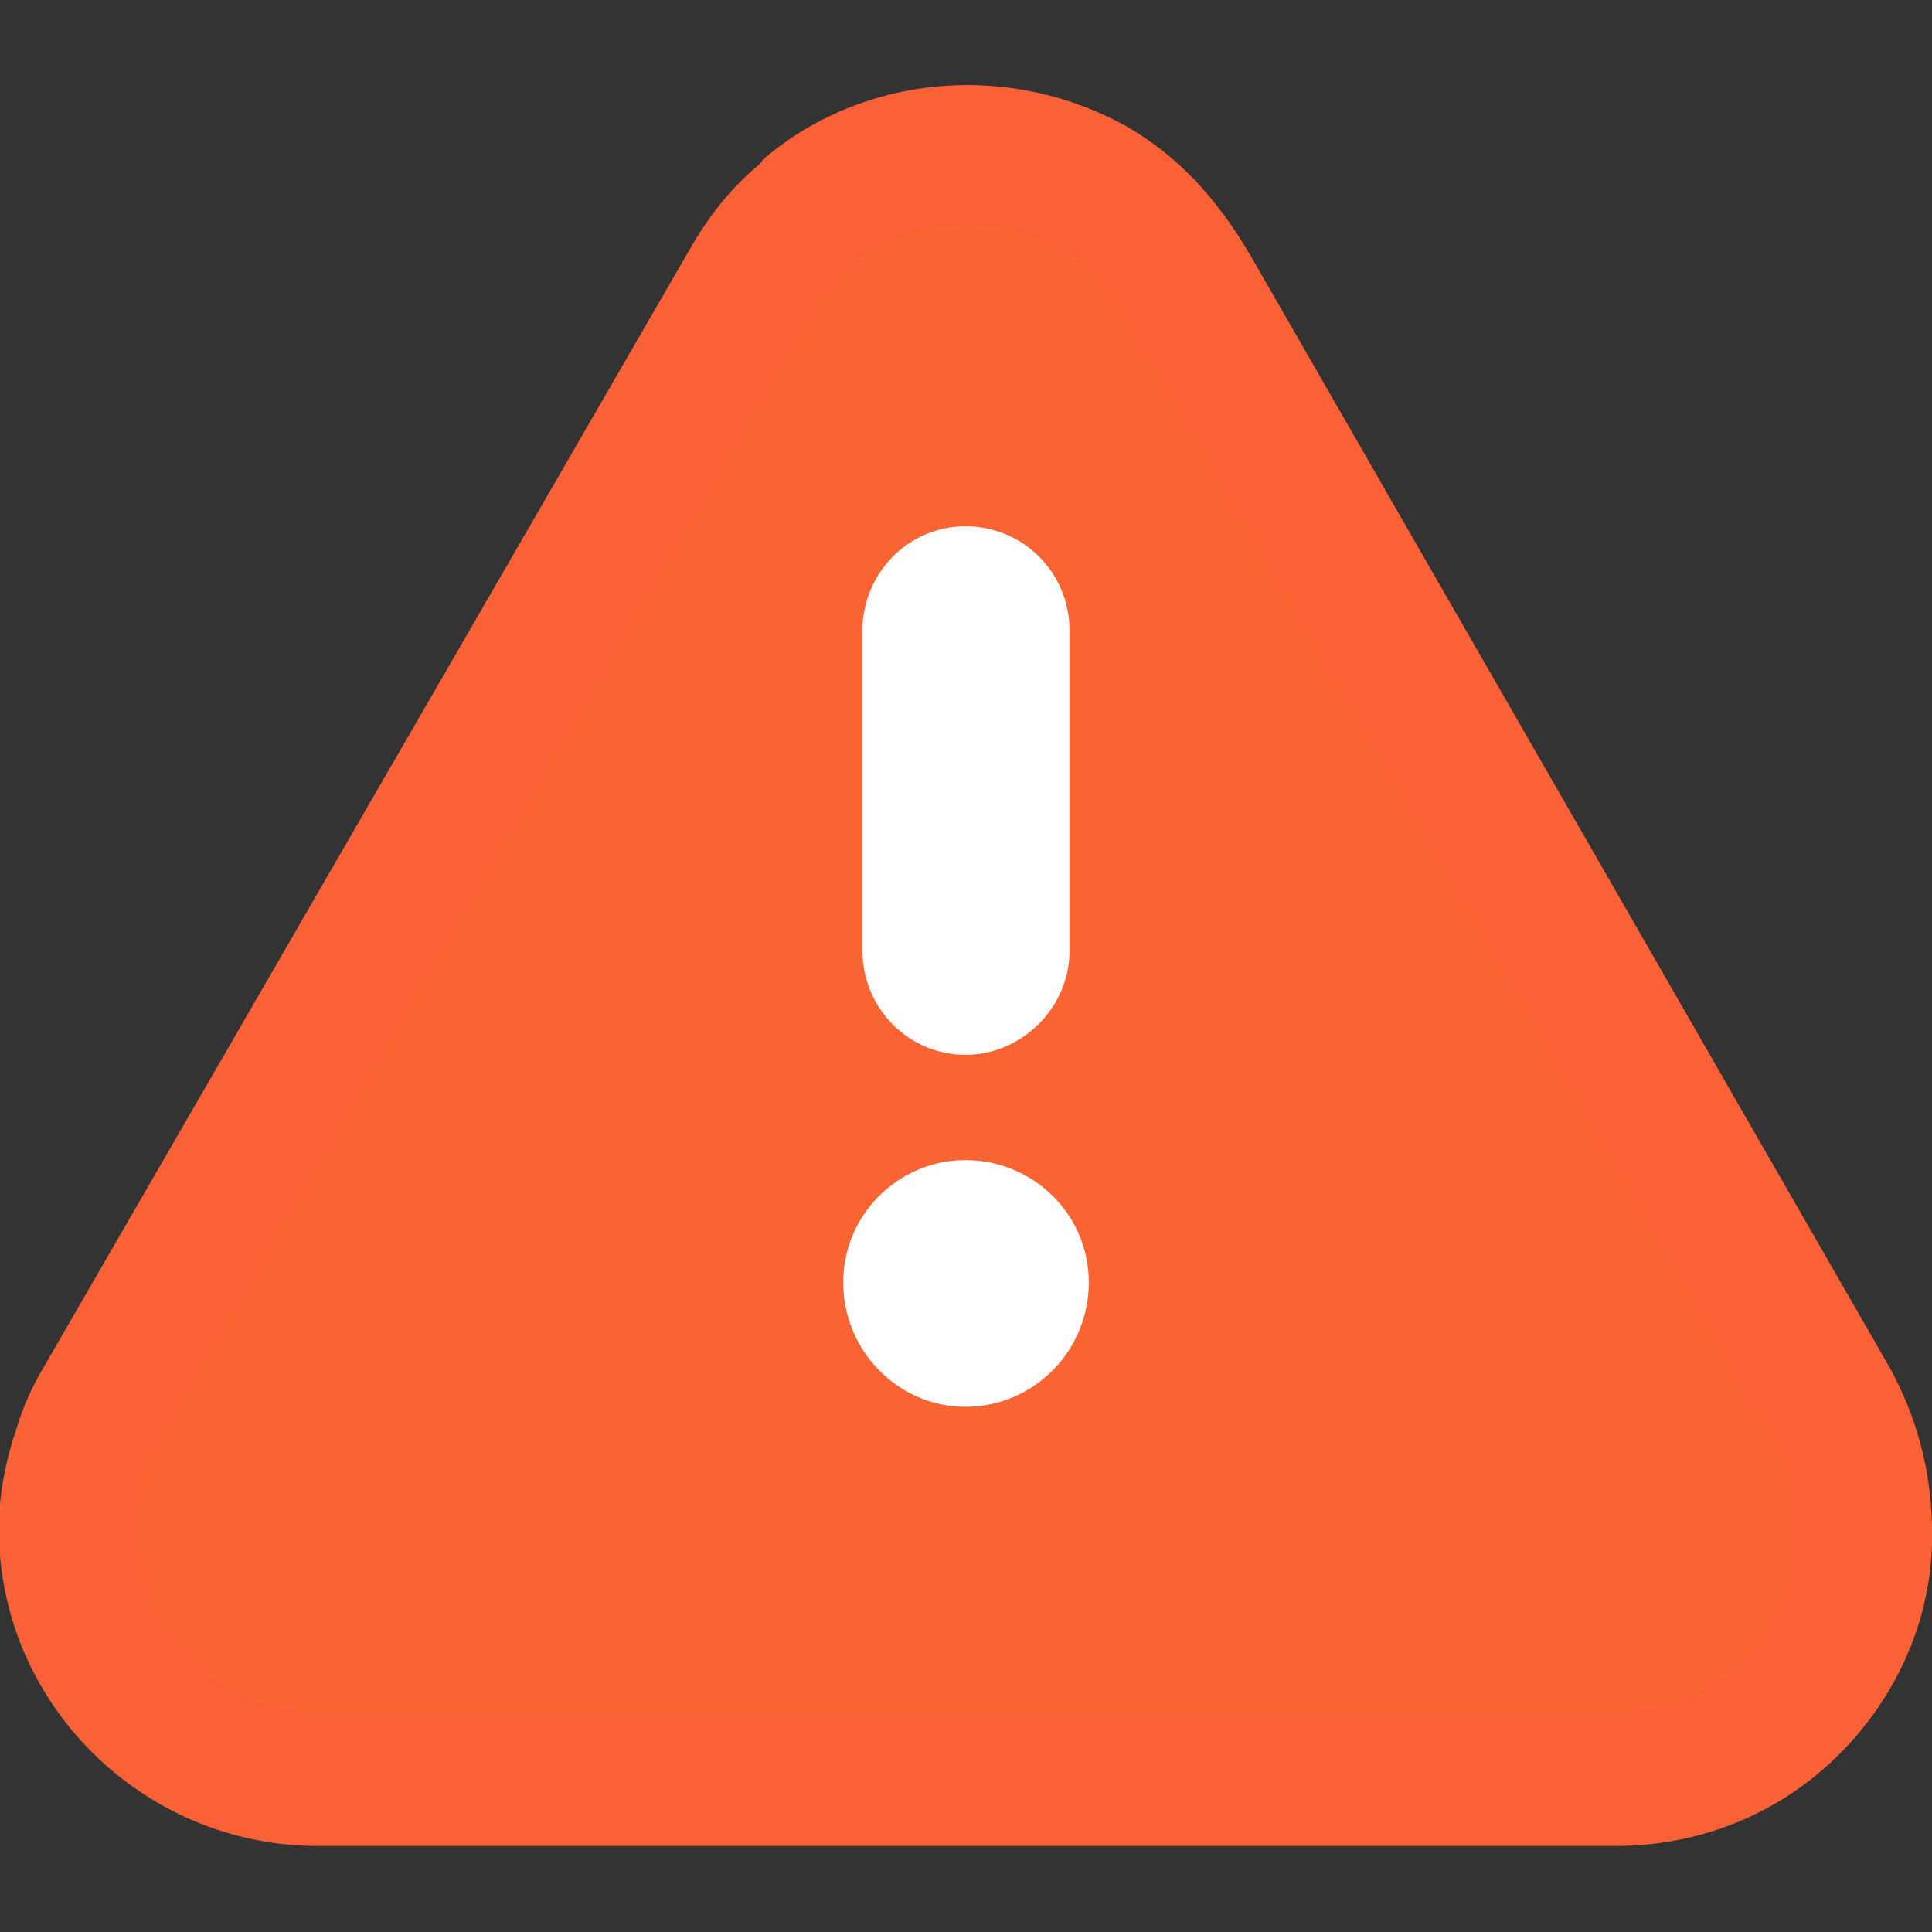 <svg xmlns="http://www.w3.org/2000/svg" xml:space="preserve" width="1.707in" height="1.707in" version="1.1" style="shape-rendering:geometricPrecision; text-rendering:geometricPrecision; image-rendering:optimizeQuality; fill-rule:evenodd; clip-rule:evenodd" viewBox="0 0 1707 1707" xmlns:xlink="http://www.w3.org/1999/xlink">
 <rect x="0" y="0" width="1707" height="1707" fill="#333333" stroke="none"/>
 <defs>
  <style type="text/css">
   
    .fil0 {fill:black}
    .fil1 {fill:#FF3535}
    .fil2 {fill:#FF4141}
    .fil3 {fill:white}
   
  </style>
 </defs>
 <g id="Layer_x0020_1">
  <g id="_621553136">
   <polygon class="fil0" points="630,233 630,233 " id="id_101"></polygon>
   <path class="fil1" d="M1427 1631l-1146 0c-155,0 -282,-126 -282,-280 0,-31 6,-61 16,-90 5,-17 13,-35 23,-52l571 -988c17,-30 37,-55 61,-75l3 -3c0,0 1,-2 1,-2 89,-76 218,-87 322,-29 43,25 78,61 109,114l565 983c23,42 36,89 37,139 0,0 0,2 0,2 2,73 -27,144 -80,198 -53,54 -124,83 -200,83z" id="id_102" style="fill: rgb(250, 97, 54);"></path>
   <polygon class="fil0" points="732,293 732,293 " id="id_103"></polygon>
   <path class="fil2" d="M1427 1513l-1146 0c-89,0 -162,-72 -162,-161 0,-18 2,-36 9,-52l2 -5c3,-8 5,-16 11,-25l571 -987c9,-18 21,-33 36,-44l1 -2c0,0 2,-1 2,-1 52,-45 126,-50 184,-17 29,17 53,42 66,71l566 982c14,26 21,53 21,80 0,89 -72,161 -161,161z" id="id_104" style="fill: rgb(250, 100, 50);"></path>
   <path class="fil3" d="M853 932c-50,0 -91,-41 -91,-92l0 -283c0,-50 40,-92 91,-92 52,0 92,42 92,92l0 283c0,50 -42,92 -92,92z" id="id_105"></path>
   <path class="fil3" d="M853 1243c-59,0 -108,-49 -108,-110 0,-60 49,-108 108,-108 60,0 109,48 109,108 0,61 -49,110 -109,110z" id="id_106"></path>
  </g>
 </g>
</svg>